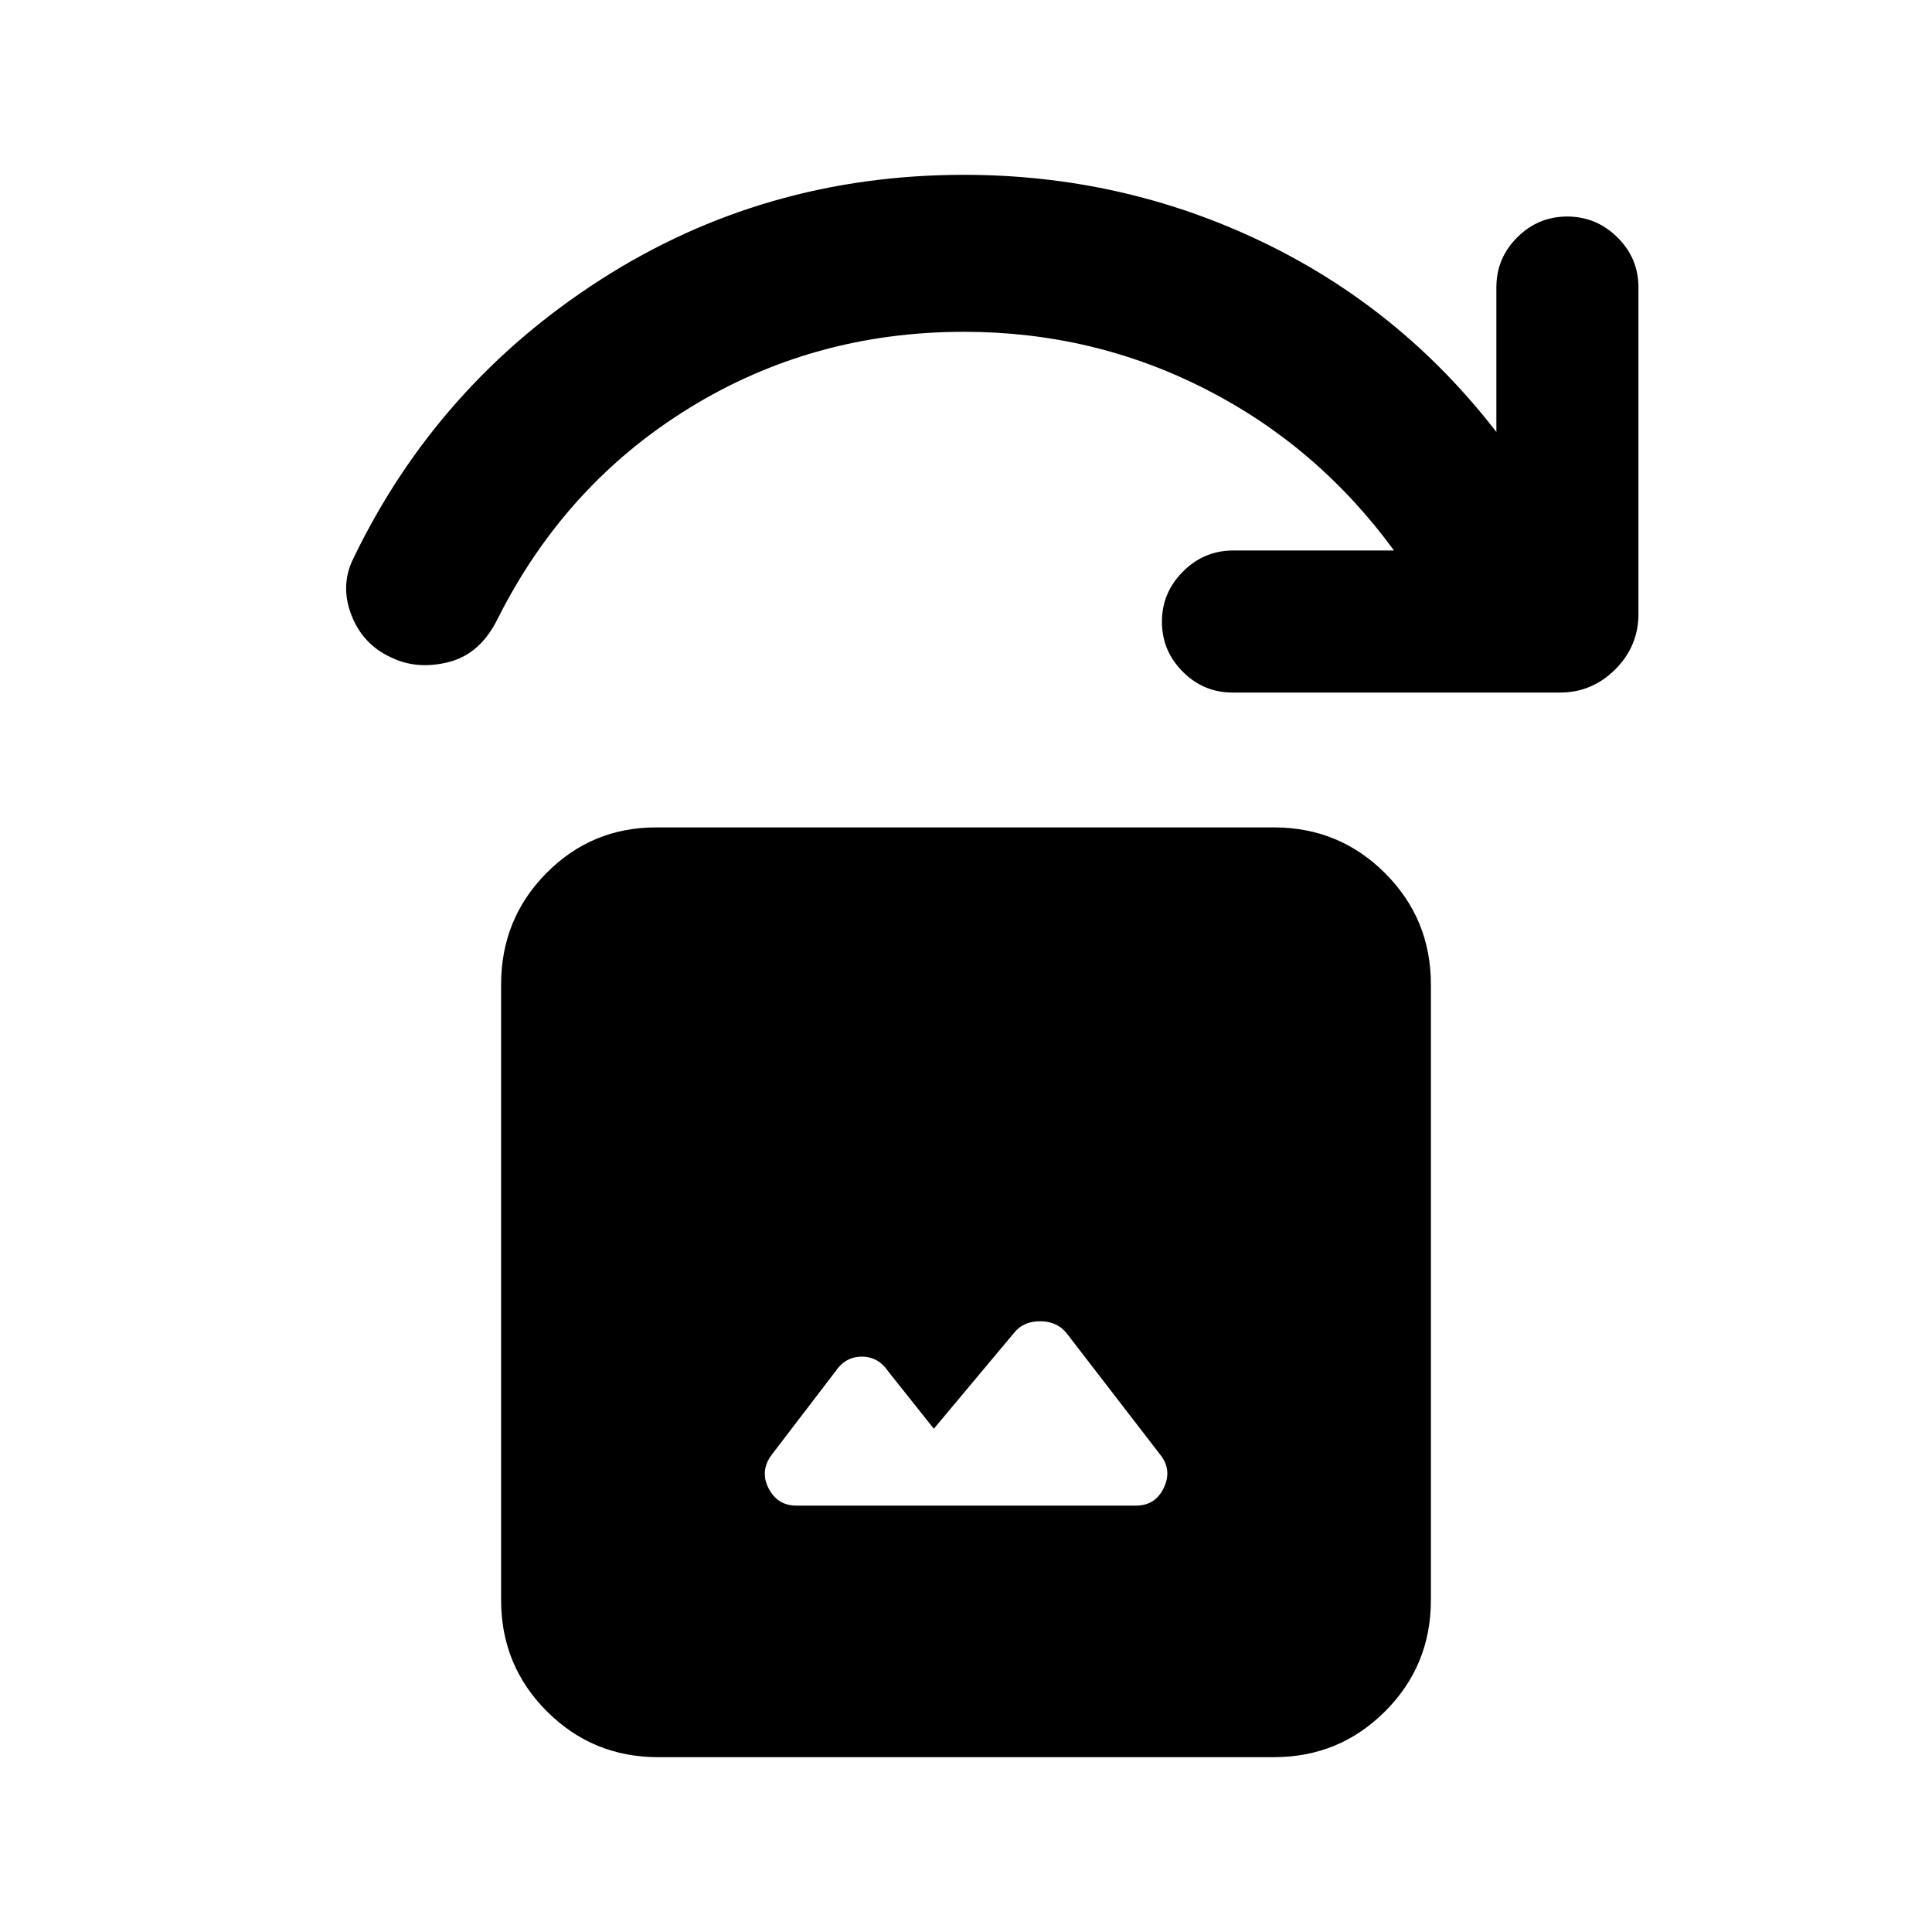 <svg xmlns="http://www.w3.org/2000/svg" height="20" viewBox="0 -960 960 960" width="20"><path d="m464.02-250.07-22.54-28.32q-4.99-7.5-13.24-7.5t-13.24 7.5l-31.5 41.19q-6.02 8.03-1.63 16.68t13.91 8.65h168.68q9.65 0 13.86-8.9 4.2-8.9-1.82-16.43l-45.98-59.65q-4.74-6.5-13.36-6.63-8.62-.13-13.36 5.87l-39.78 47.54ZM327-86.87q-32.48 0-55.24-22.76Q249-132.39 249-164.87v-306q0-32.48 22.46-55.24 22.47-22.76 54.54-22.76h307q32.48 0 55.24 22.76Q711-503.35 711-470.87v306q0 32.48-22.76 55.24Q665.48-86.87 633-86.87H327Zm448.13-529H612.52q-14.52 0-24.84-10.39-10.33-10.38-10.33-24.81 0-14.43 10.45-24.91 10.44-10.48 24.96-10.48h79.91q-37.76-51.69-93.6-80.18-55.85-28.49-120.07-28.49-75 0-136.51 37.88-61.51 37.88-95.03 104.38-8.7 17.89-24.59 21.87-15.89 3.98-28.83-2.48-13.91-6.45-19.51-21.12-5.6-14.66 1.12-28.07 41.72-86.37 122.86-138.42 81.14-52.04 180.49-52.04 78.46 0 147.7 33.08 69.24 33.09 116.84 94.7v-71.89q0-14.52 10.39-24.84 10.39-10.33 24.82-10.33 14.42 0 24.9 10.33 10.48 10.32 10.48 24.84v162.37q0 15.95-11.52 27.48-11.53 11.52-27.48 11.52Z"/></svg>